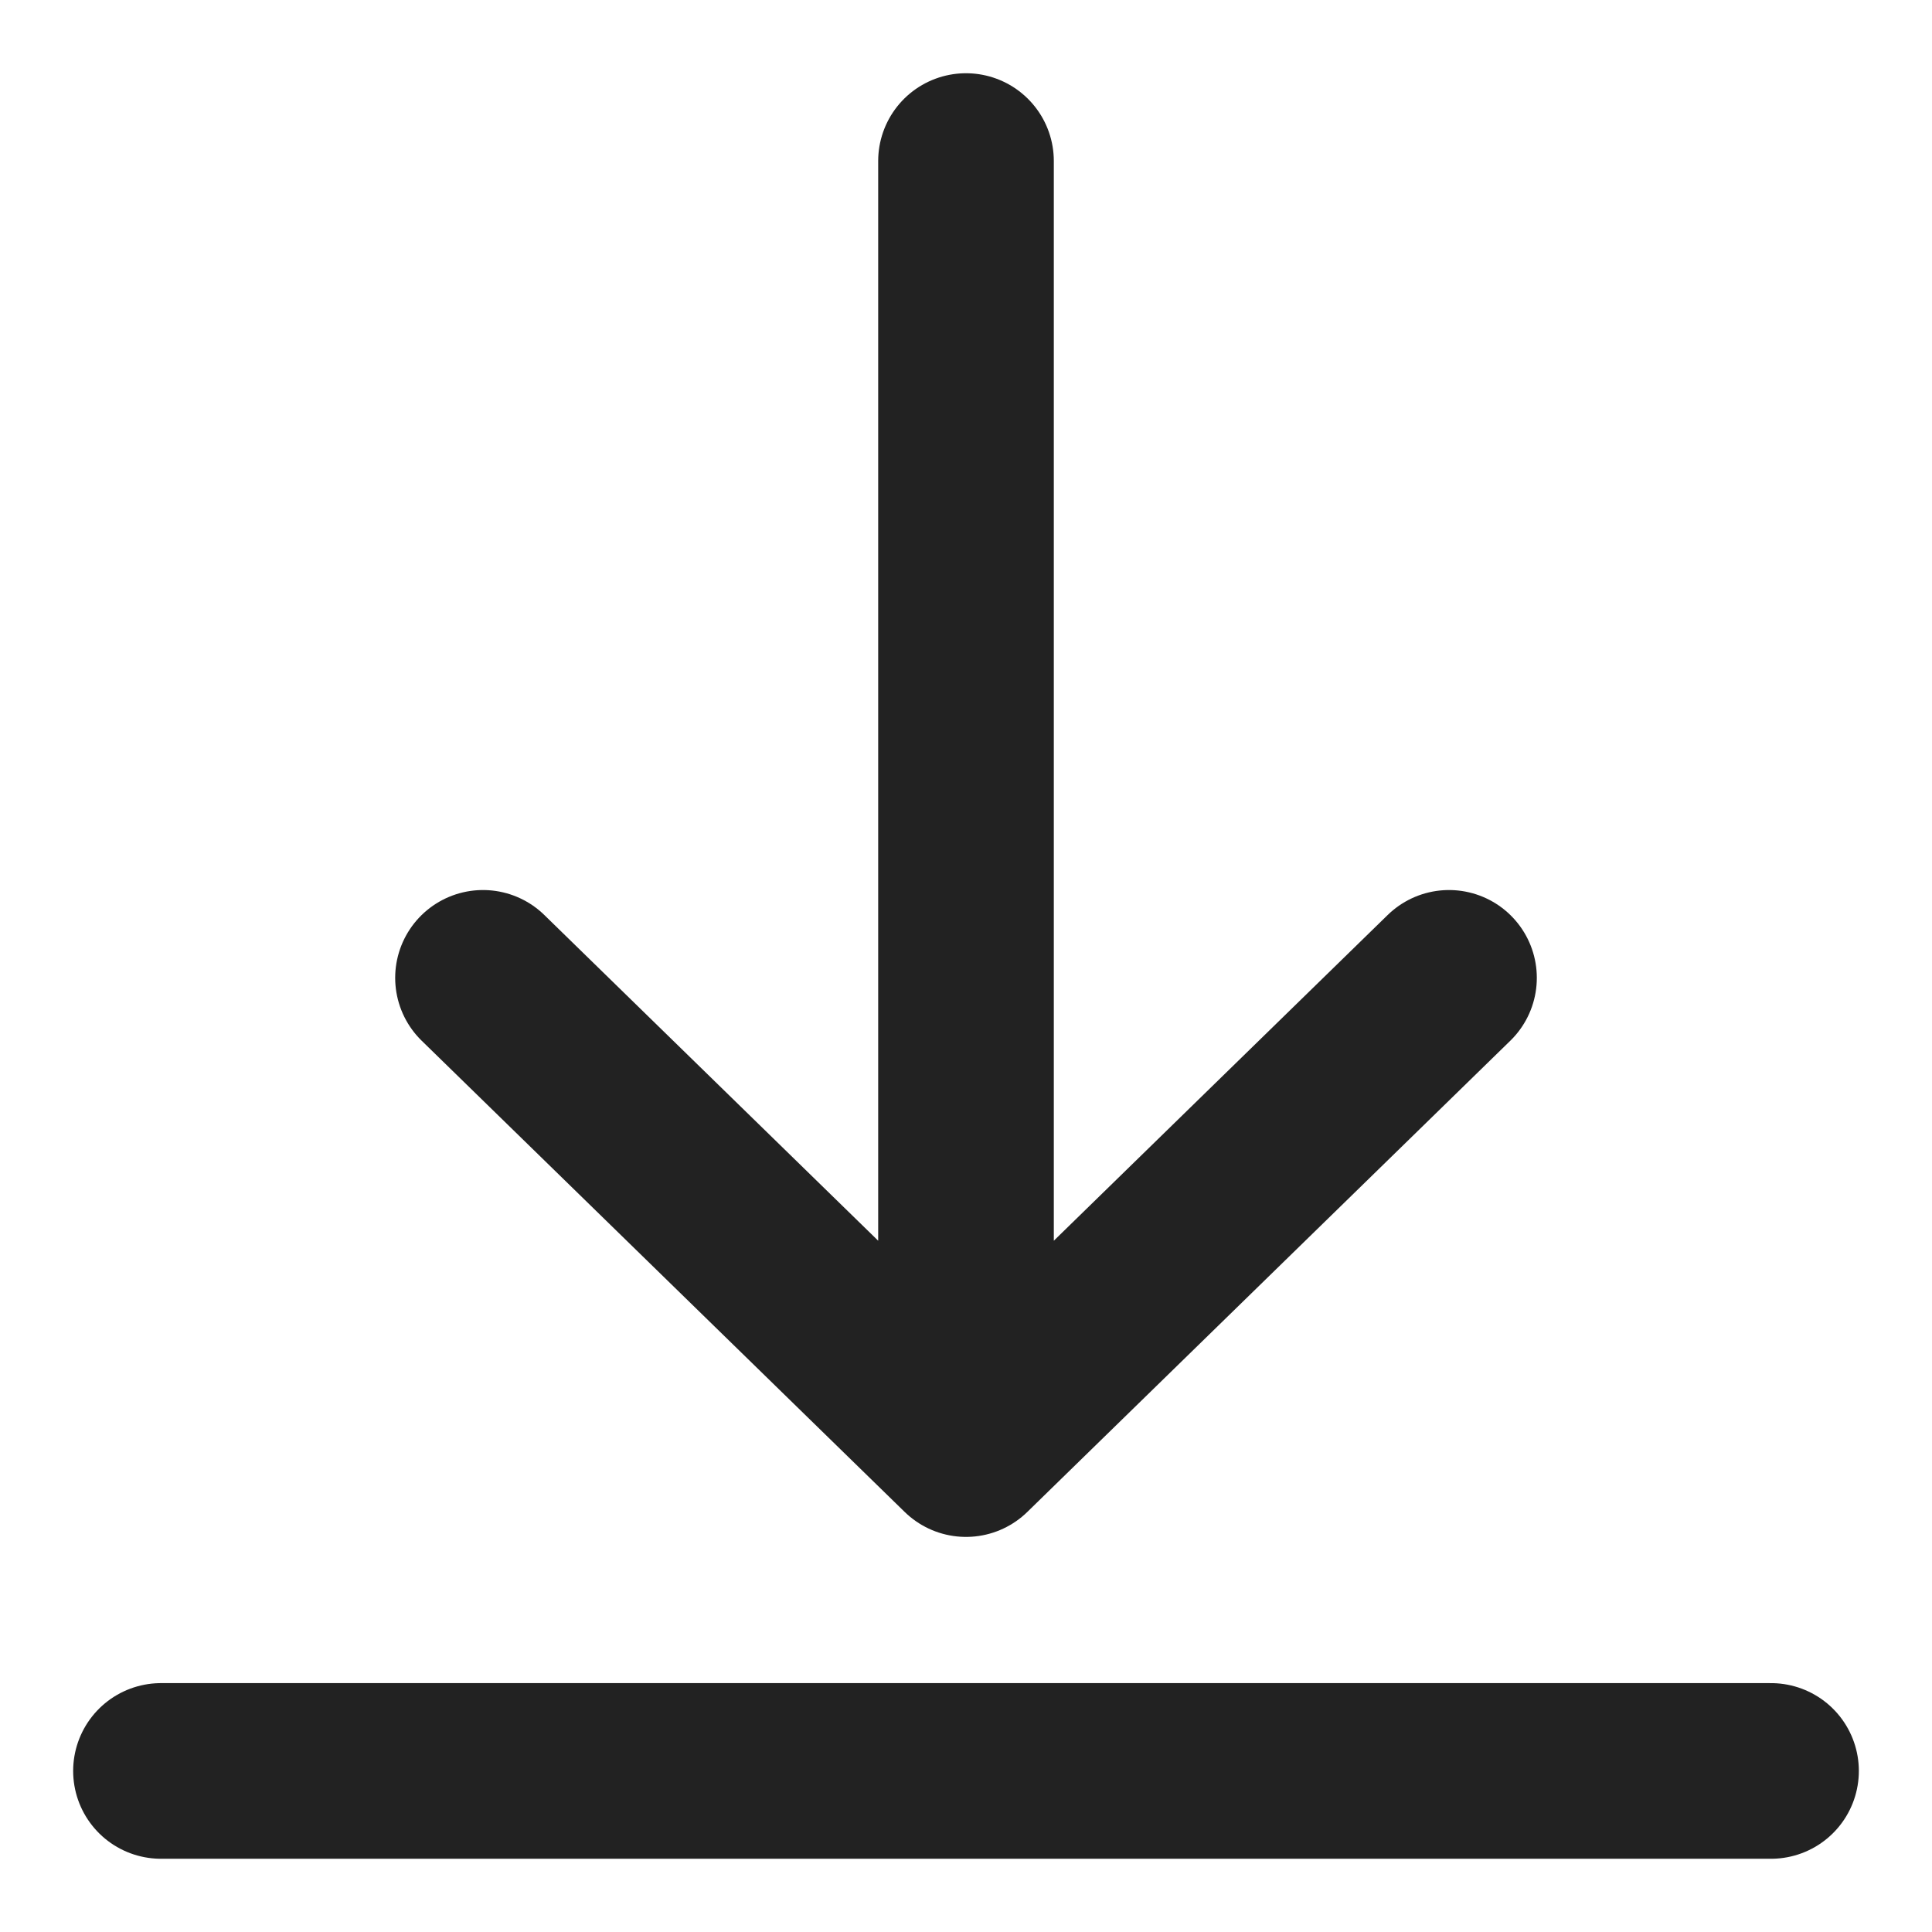 <svg xmlns="http://www.w3.org/2000/svg" width="22" height="22" viewBox="0 0 22 22" fill="none">
    <g clip-path="url(#clip0_6038_184853)">
        <path d="M11 16.501L5.5 11.135M11 16.501L16.5 11.135M11 16.501L11 1.834"
            stroke="#222222" stroke-width="2" stroke-linecap="round" stroke-linejoin="round" />
        <path d="M1.833 20.166H20.167" stroke="#222222" stroke-width="2" stroke-linecap="round" />
    </g>
    <defs>
        <clipPath id="clip0_6038_184853">
            <rect width="22" height="22" fill="white" />
        </clipPath>
    </defs>
</svg>